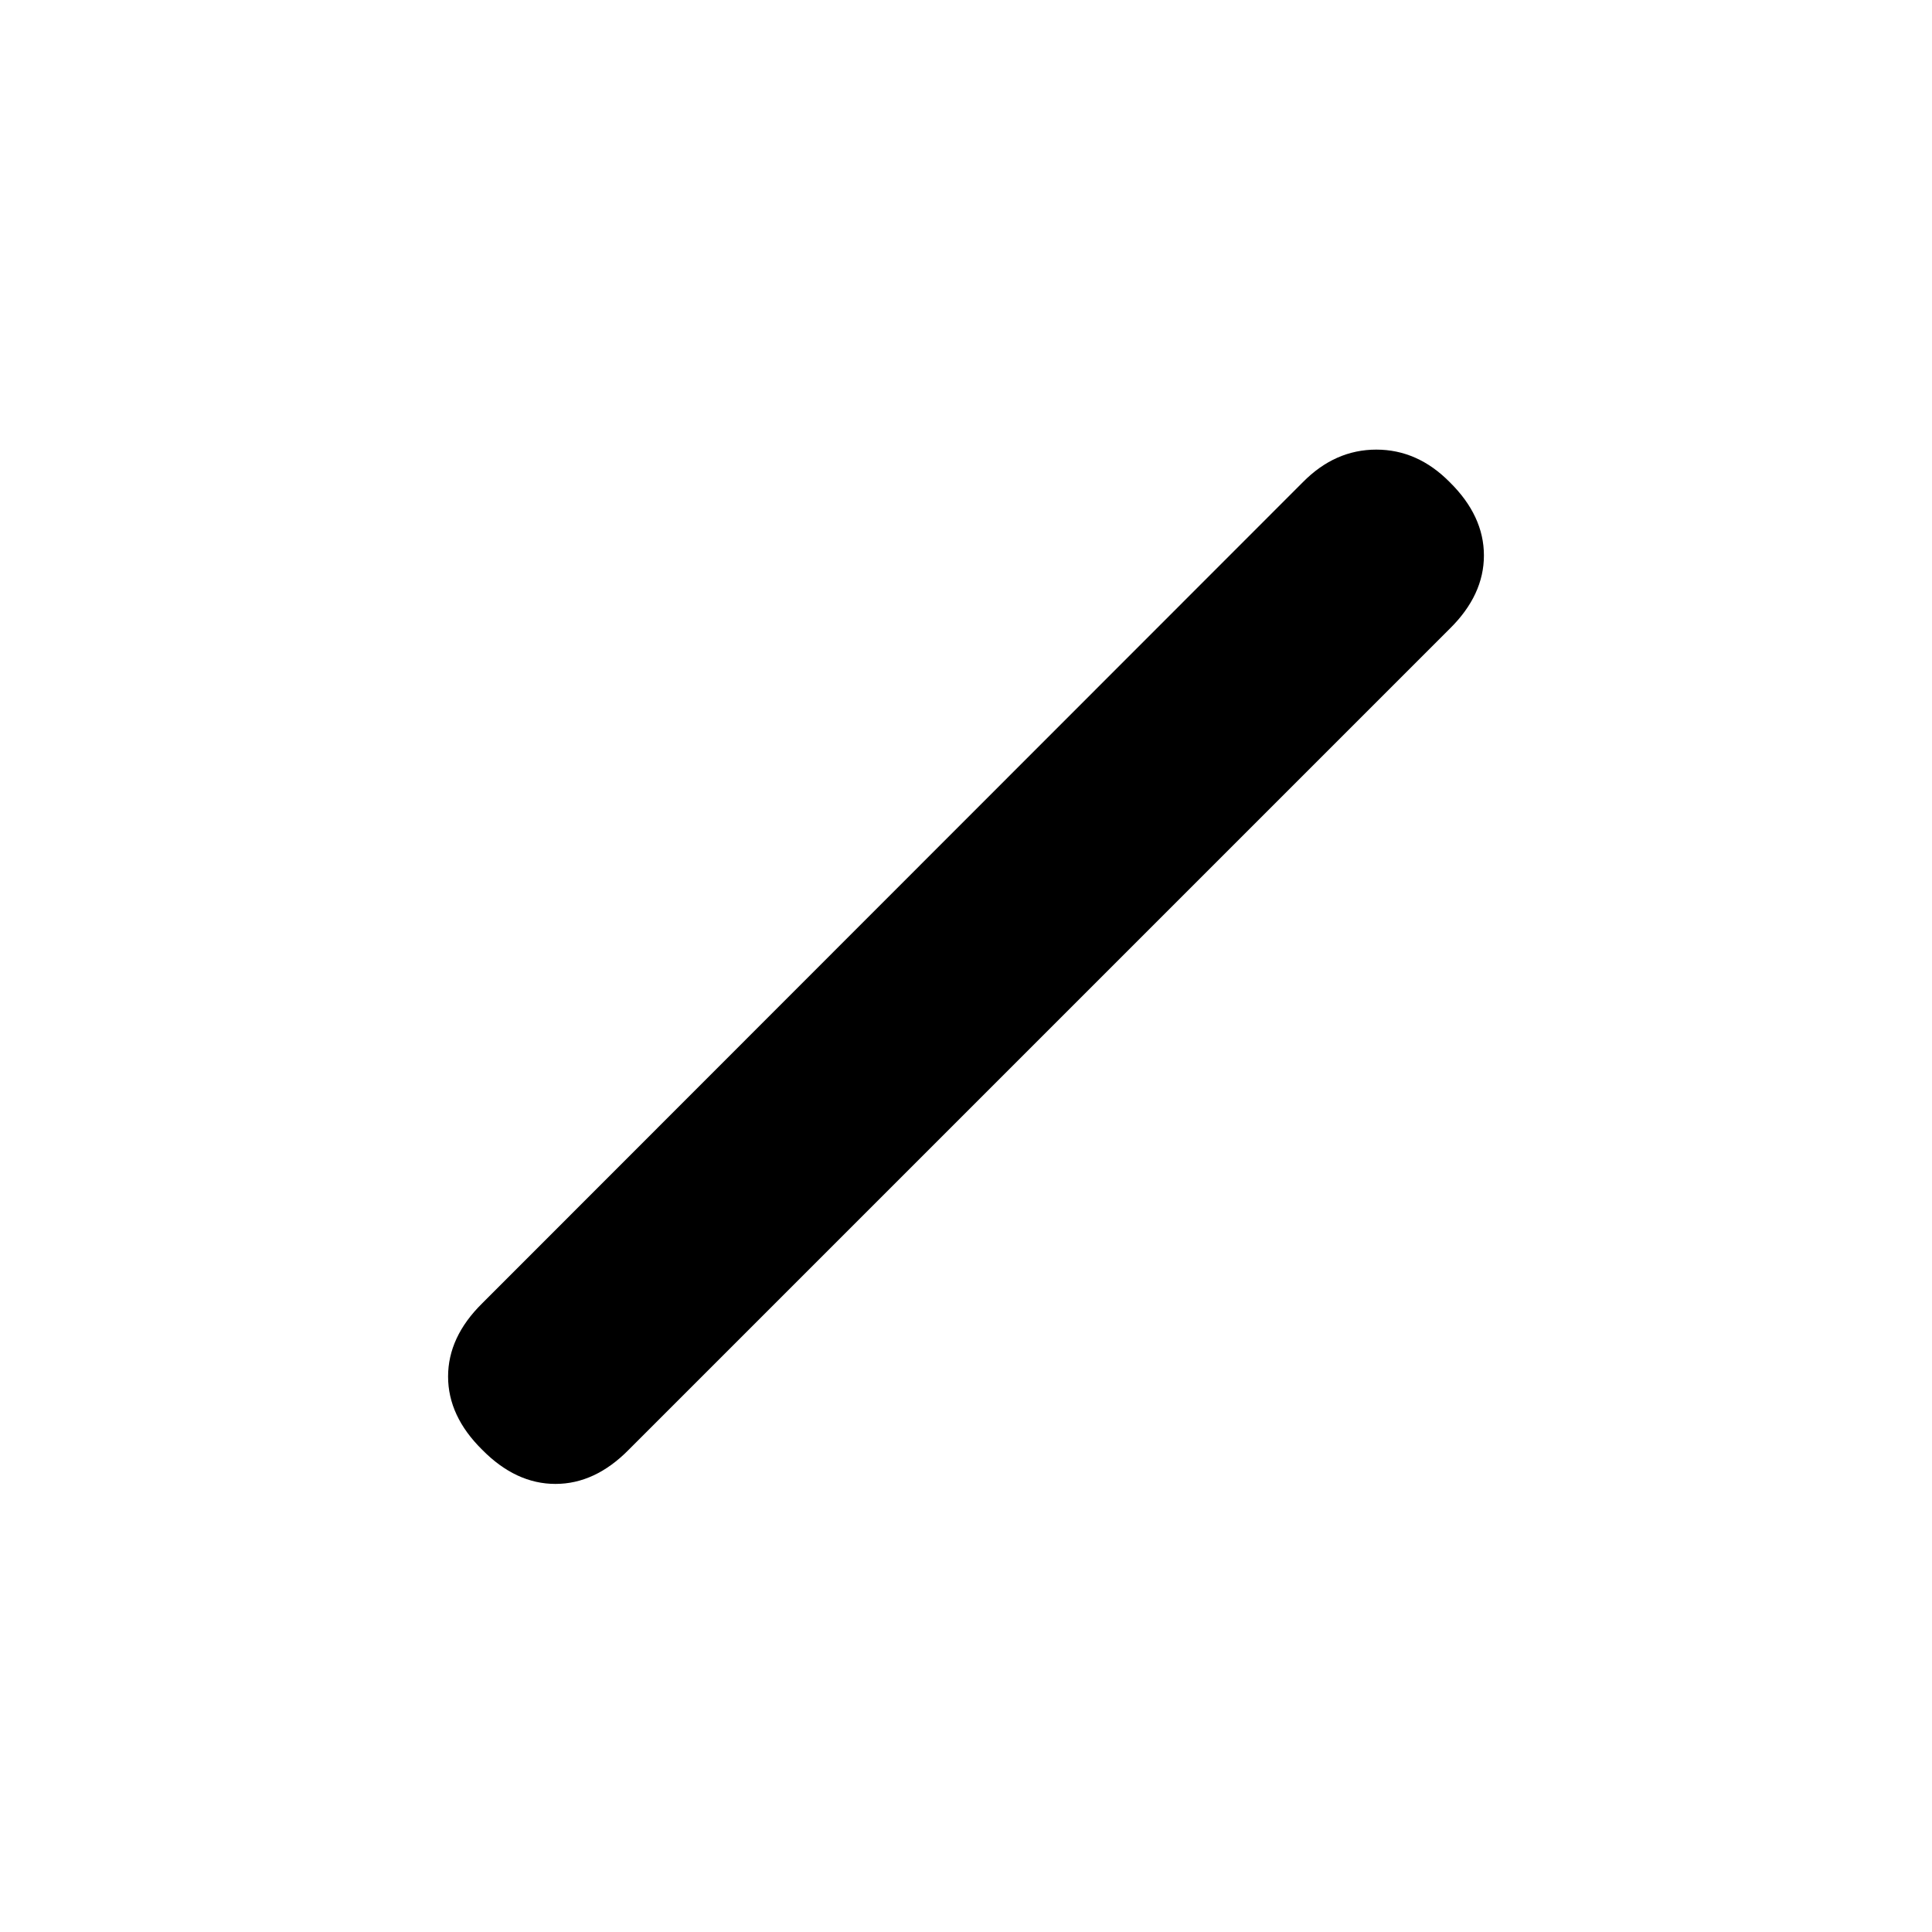 <svg xmlns="http://www.w3.org/2000/svg" height="20" viewBox="0 -960 960 960" width="20"><path d="M239.61-239.61q-16.96-16.72-16.96-36.39t16.96-36.39l407.76-408q15.96-16.2 36.51-16.2 20.55 0 36.51 16.2 16.96 16.72 16.96 36.39t-16.96 36.39l-408 408q-16.72 16.96-36.39 16.96t-36.39-16.96Z"/></svg>